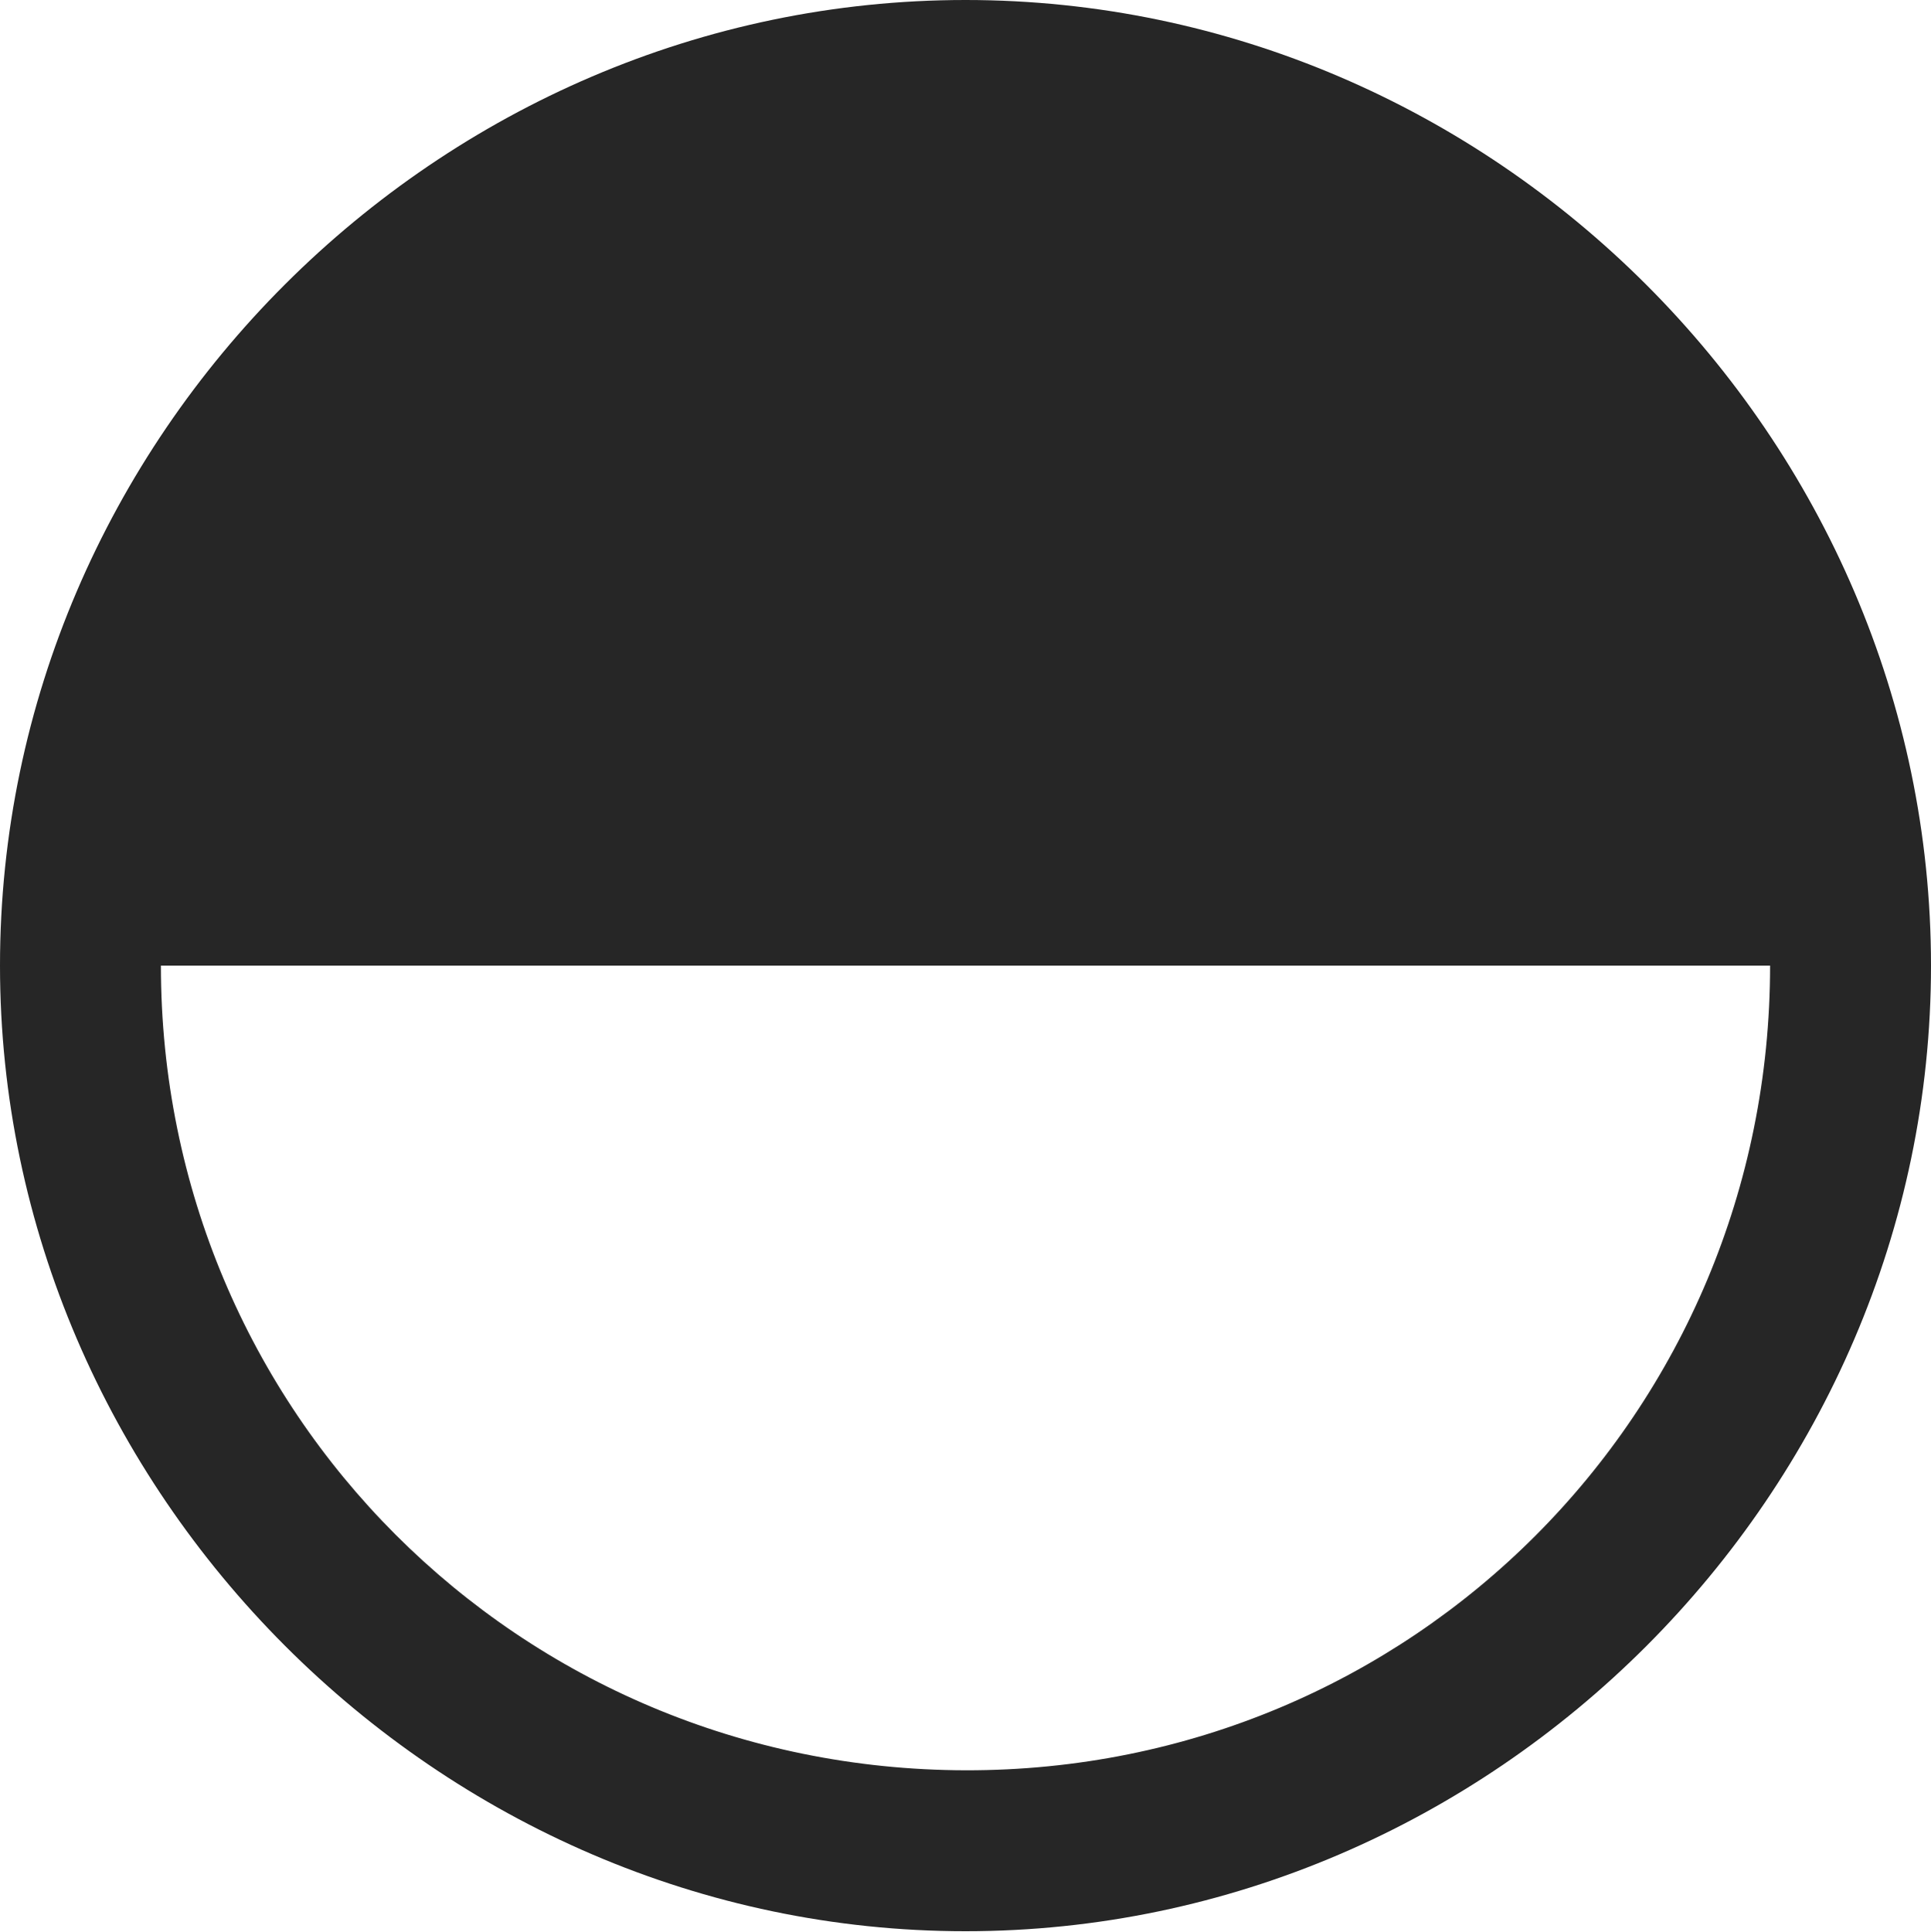 <?xml version="1.0" encoding="UTF-8"?>
<!--Generator: Apple Native CoreSVG 175.5-->
<!DOCTYPE svg
PUBLIC "-//W3C//DTD SVG 1.1//EN"
       "http://www.w3.org/Graphics/SVG/1.1/DTD/svg11.dtd">
<svg version="1.1" xmlns="http://www.w3.org/2000/svg" xmlns:xlink="http://www.w3.org/1999/xlink" width="19.922" height="19.932">
 <g>
  <rect height="19.932" opacity="0" width="19.922" x="0" y="0"/>
  <path d="M19.922 9.961C19.922 4.512 15.41 0 9.961 0C4.521 0 0 4.502 0 9.961C0 15.391 4.521 19.922 9.961 19.922C15.41 19.922 19.922 15.4 19.922 9.961ZM18.262 9.961C18.262 14.57 14.57 18.271 9.961 18.262C5.352 18.252 1.66 14.56 1.66 9.961Z" fill="#000000" fill-opacity="0.85"/>
 </g>
</svg>
